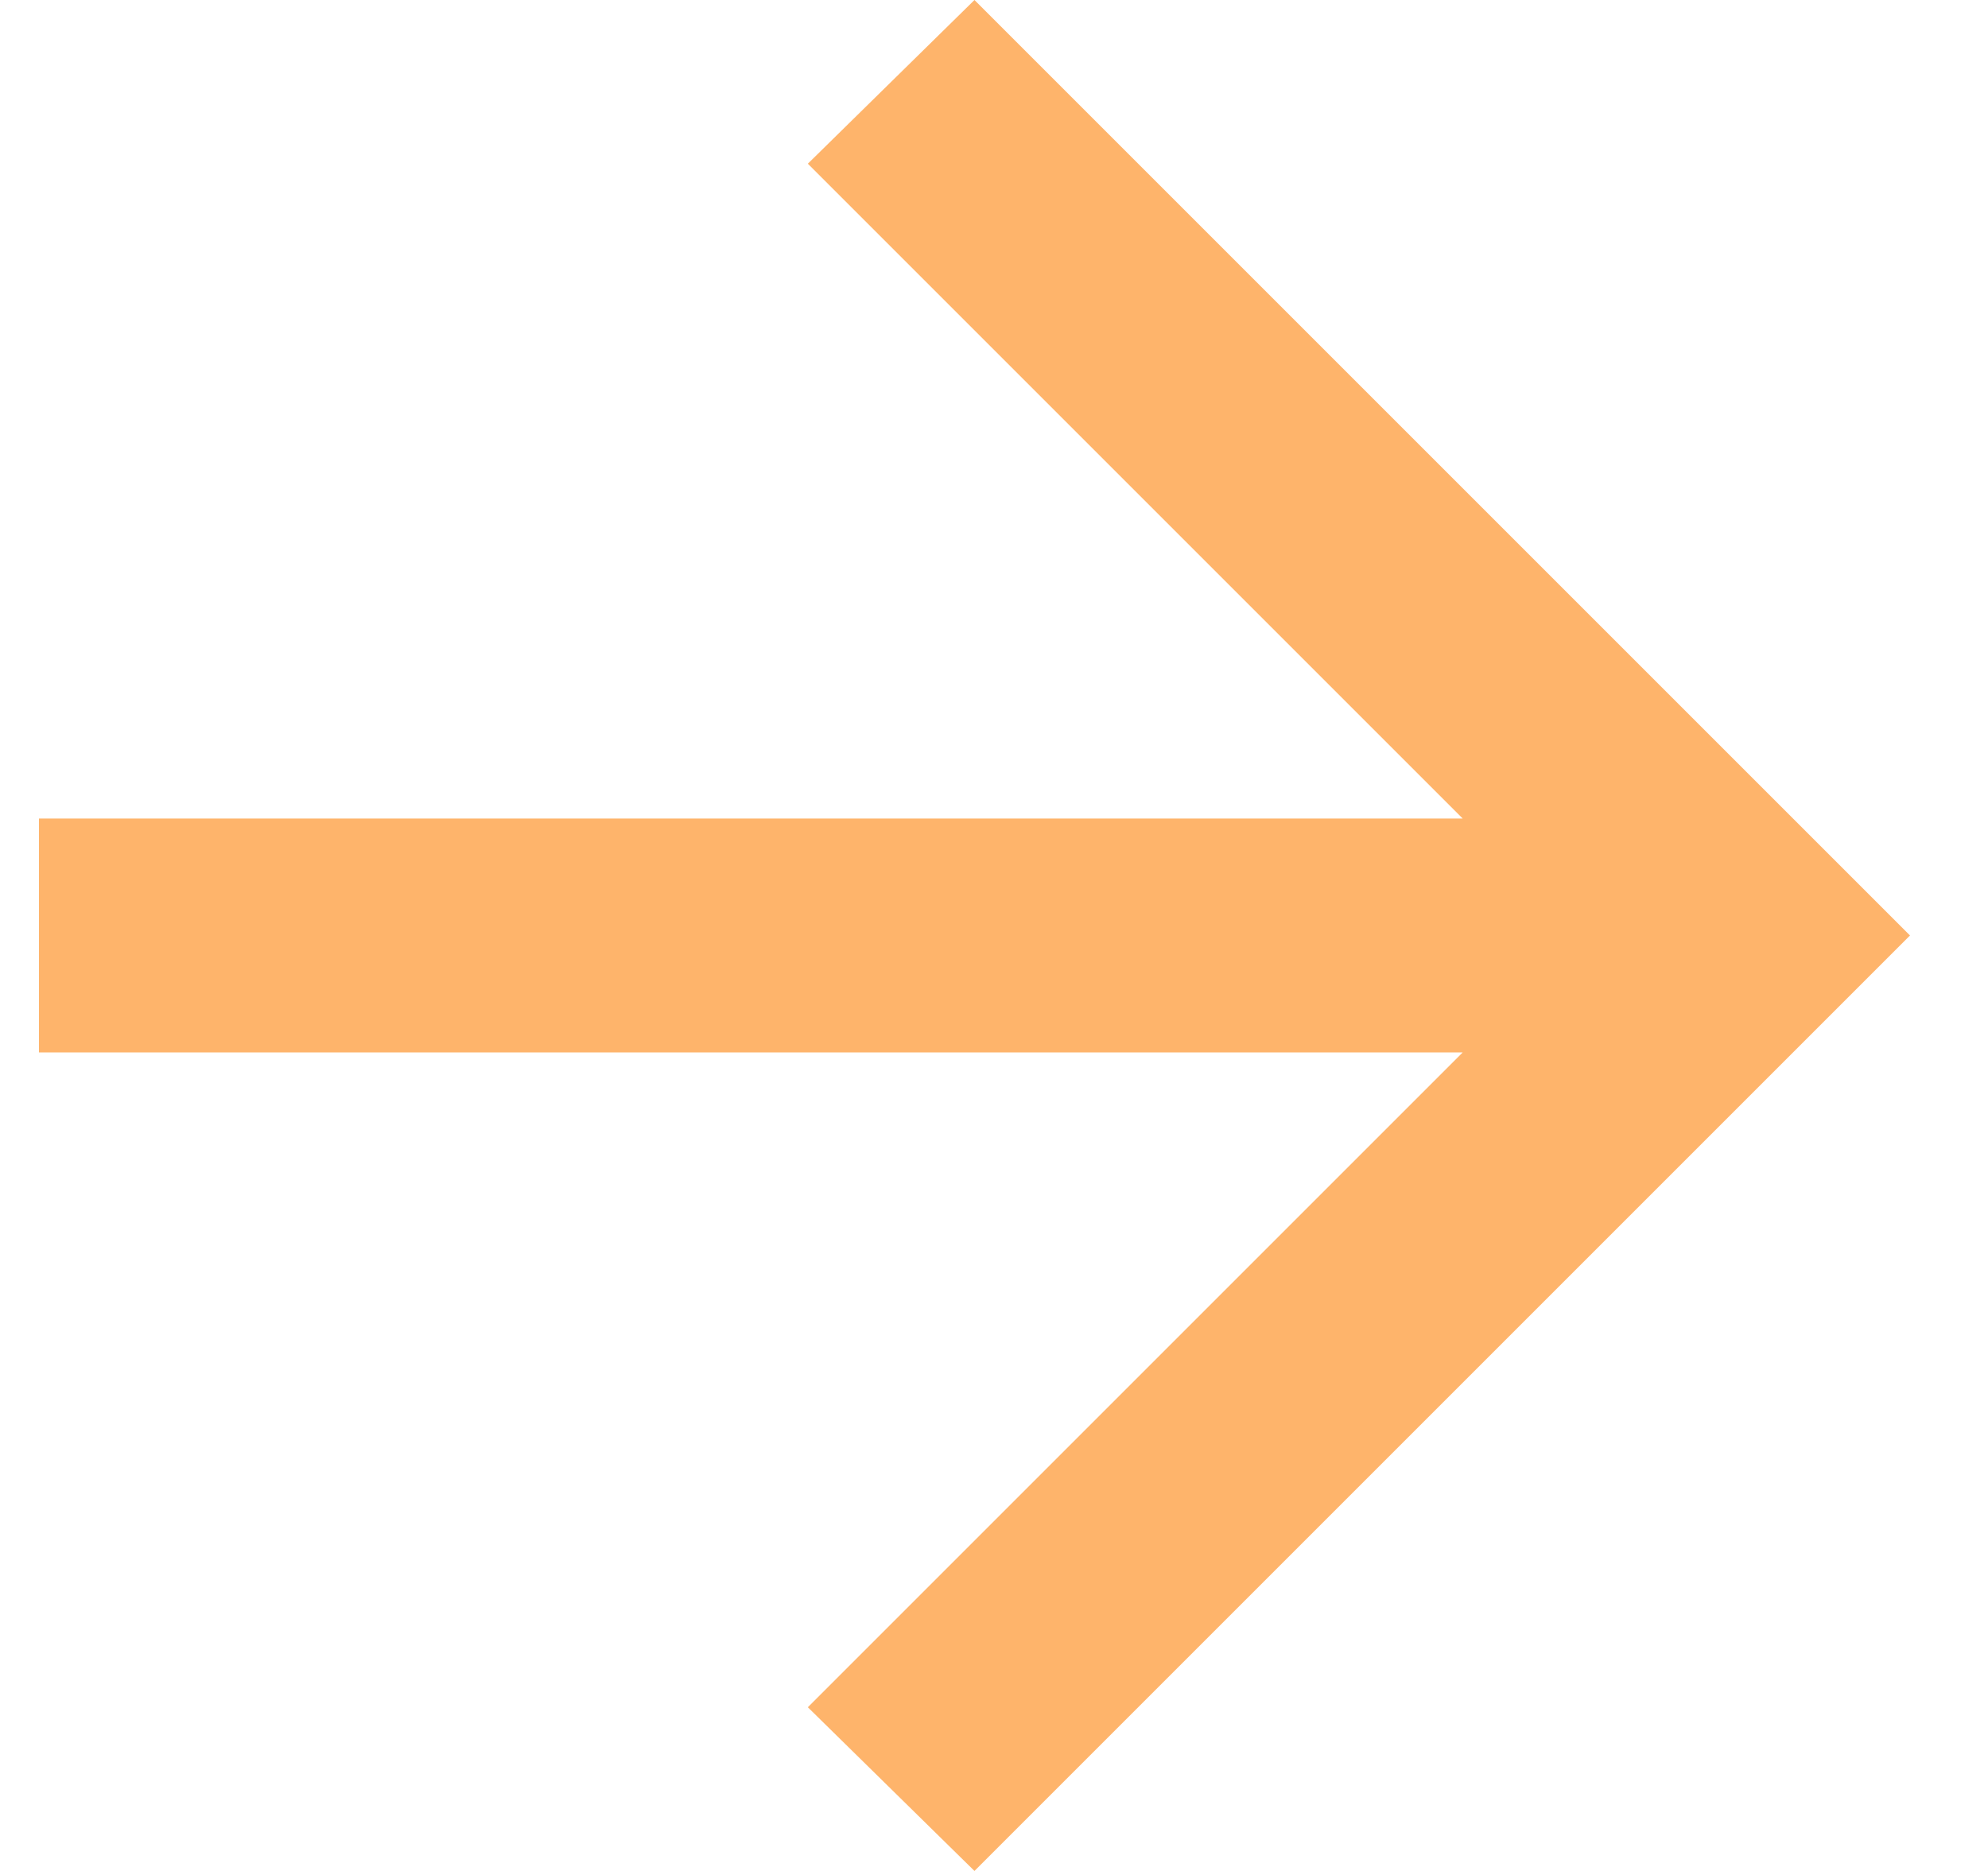 <svg width="17" height="16" viewBox="0 0 17 16" fill="none" xmlns="http://www.w3.org/2000/svg">
<path d="M12.508 9H0.333V7H12.508L6.908 1.4L8.333 0L16.333 8L8.333 16L6.908 14.6L12.508 9Z" fill="#FEB46B"/>
</svg>
